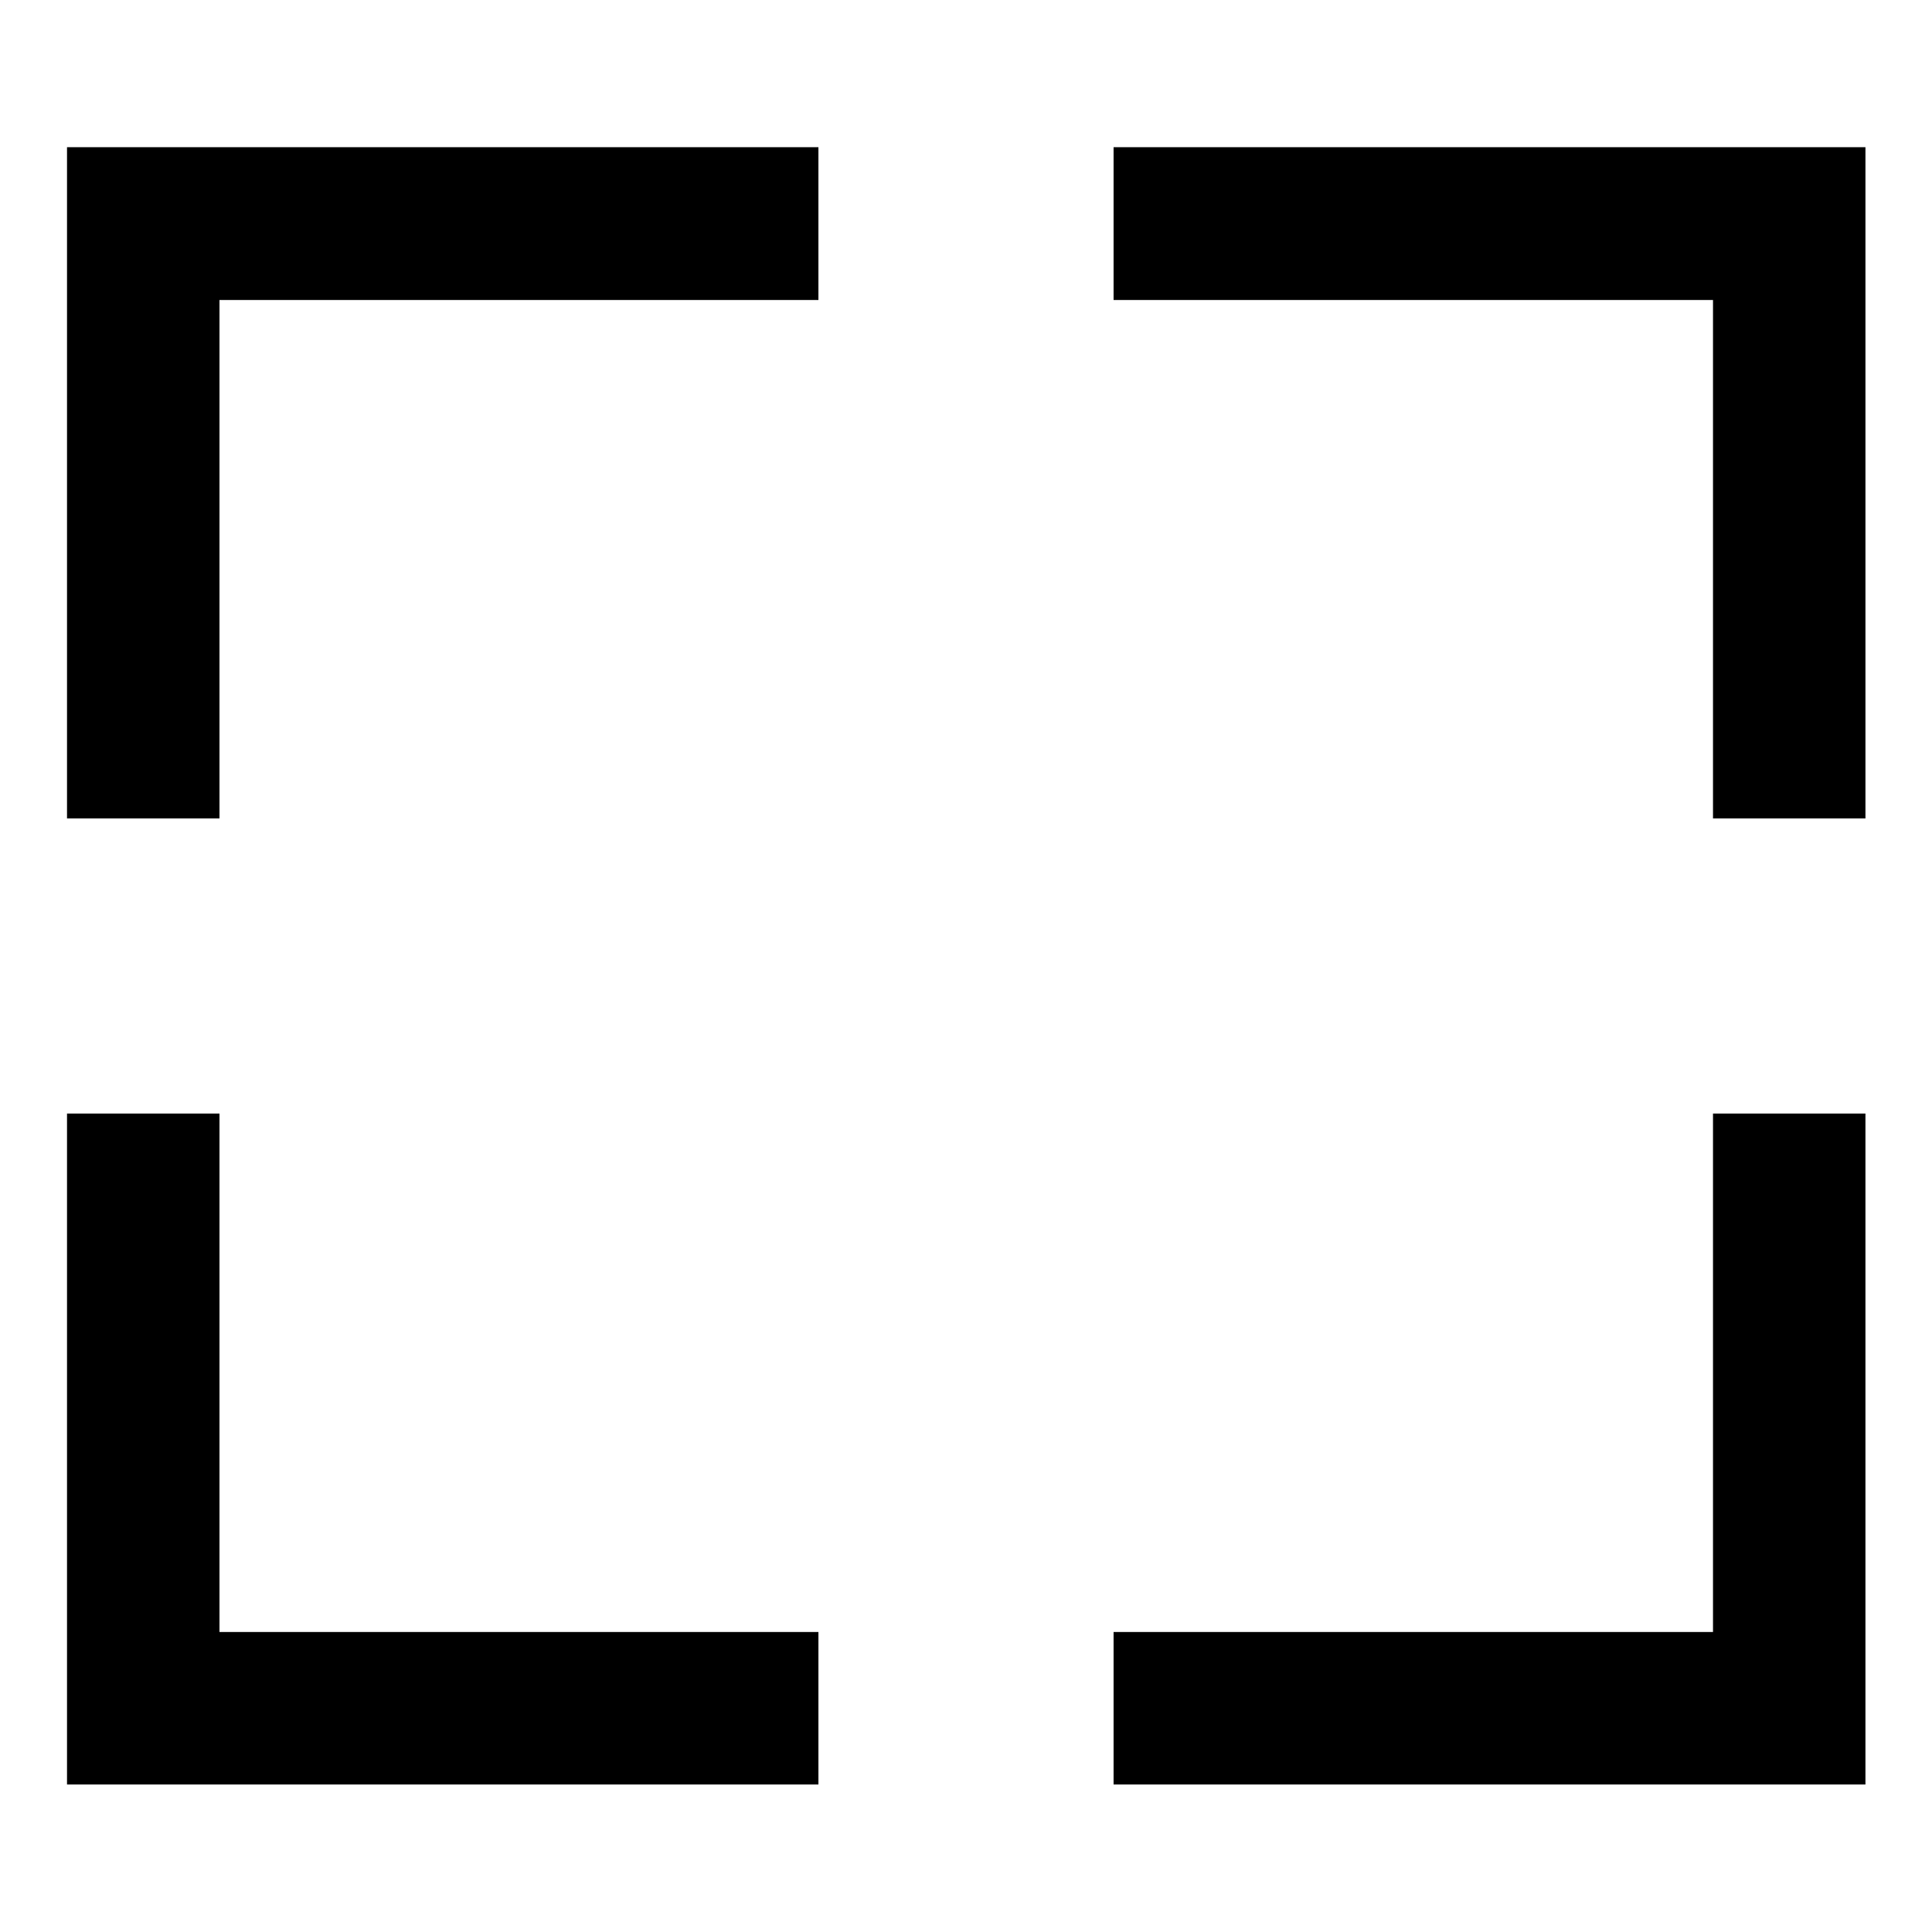 <svg xmlns="http://www.w3.org/2000/svg" height="40" viewBox="0 -960 960 960" width="40"><path d="M33.3-73.3v-333.37h75.76v257.61h297.61v75.76H33.3Zm520.03 0v-75.76h297.85v-257.61h75.75V-73.3h-373.6ZM33.3-553.33v-333.53h373.37v75.92H109.06v257.61H33.3Zm817.88 0v-257.61H553.33v-75.92h373.6v333.53h-75.75Z"/></svg>